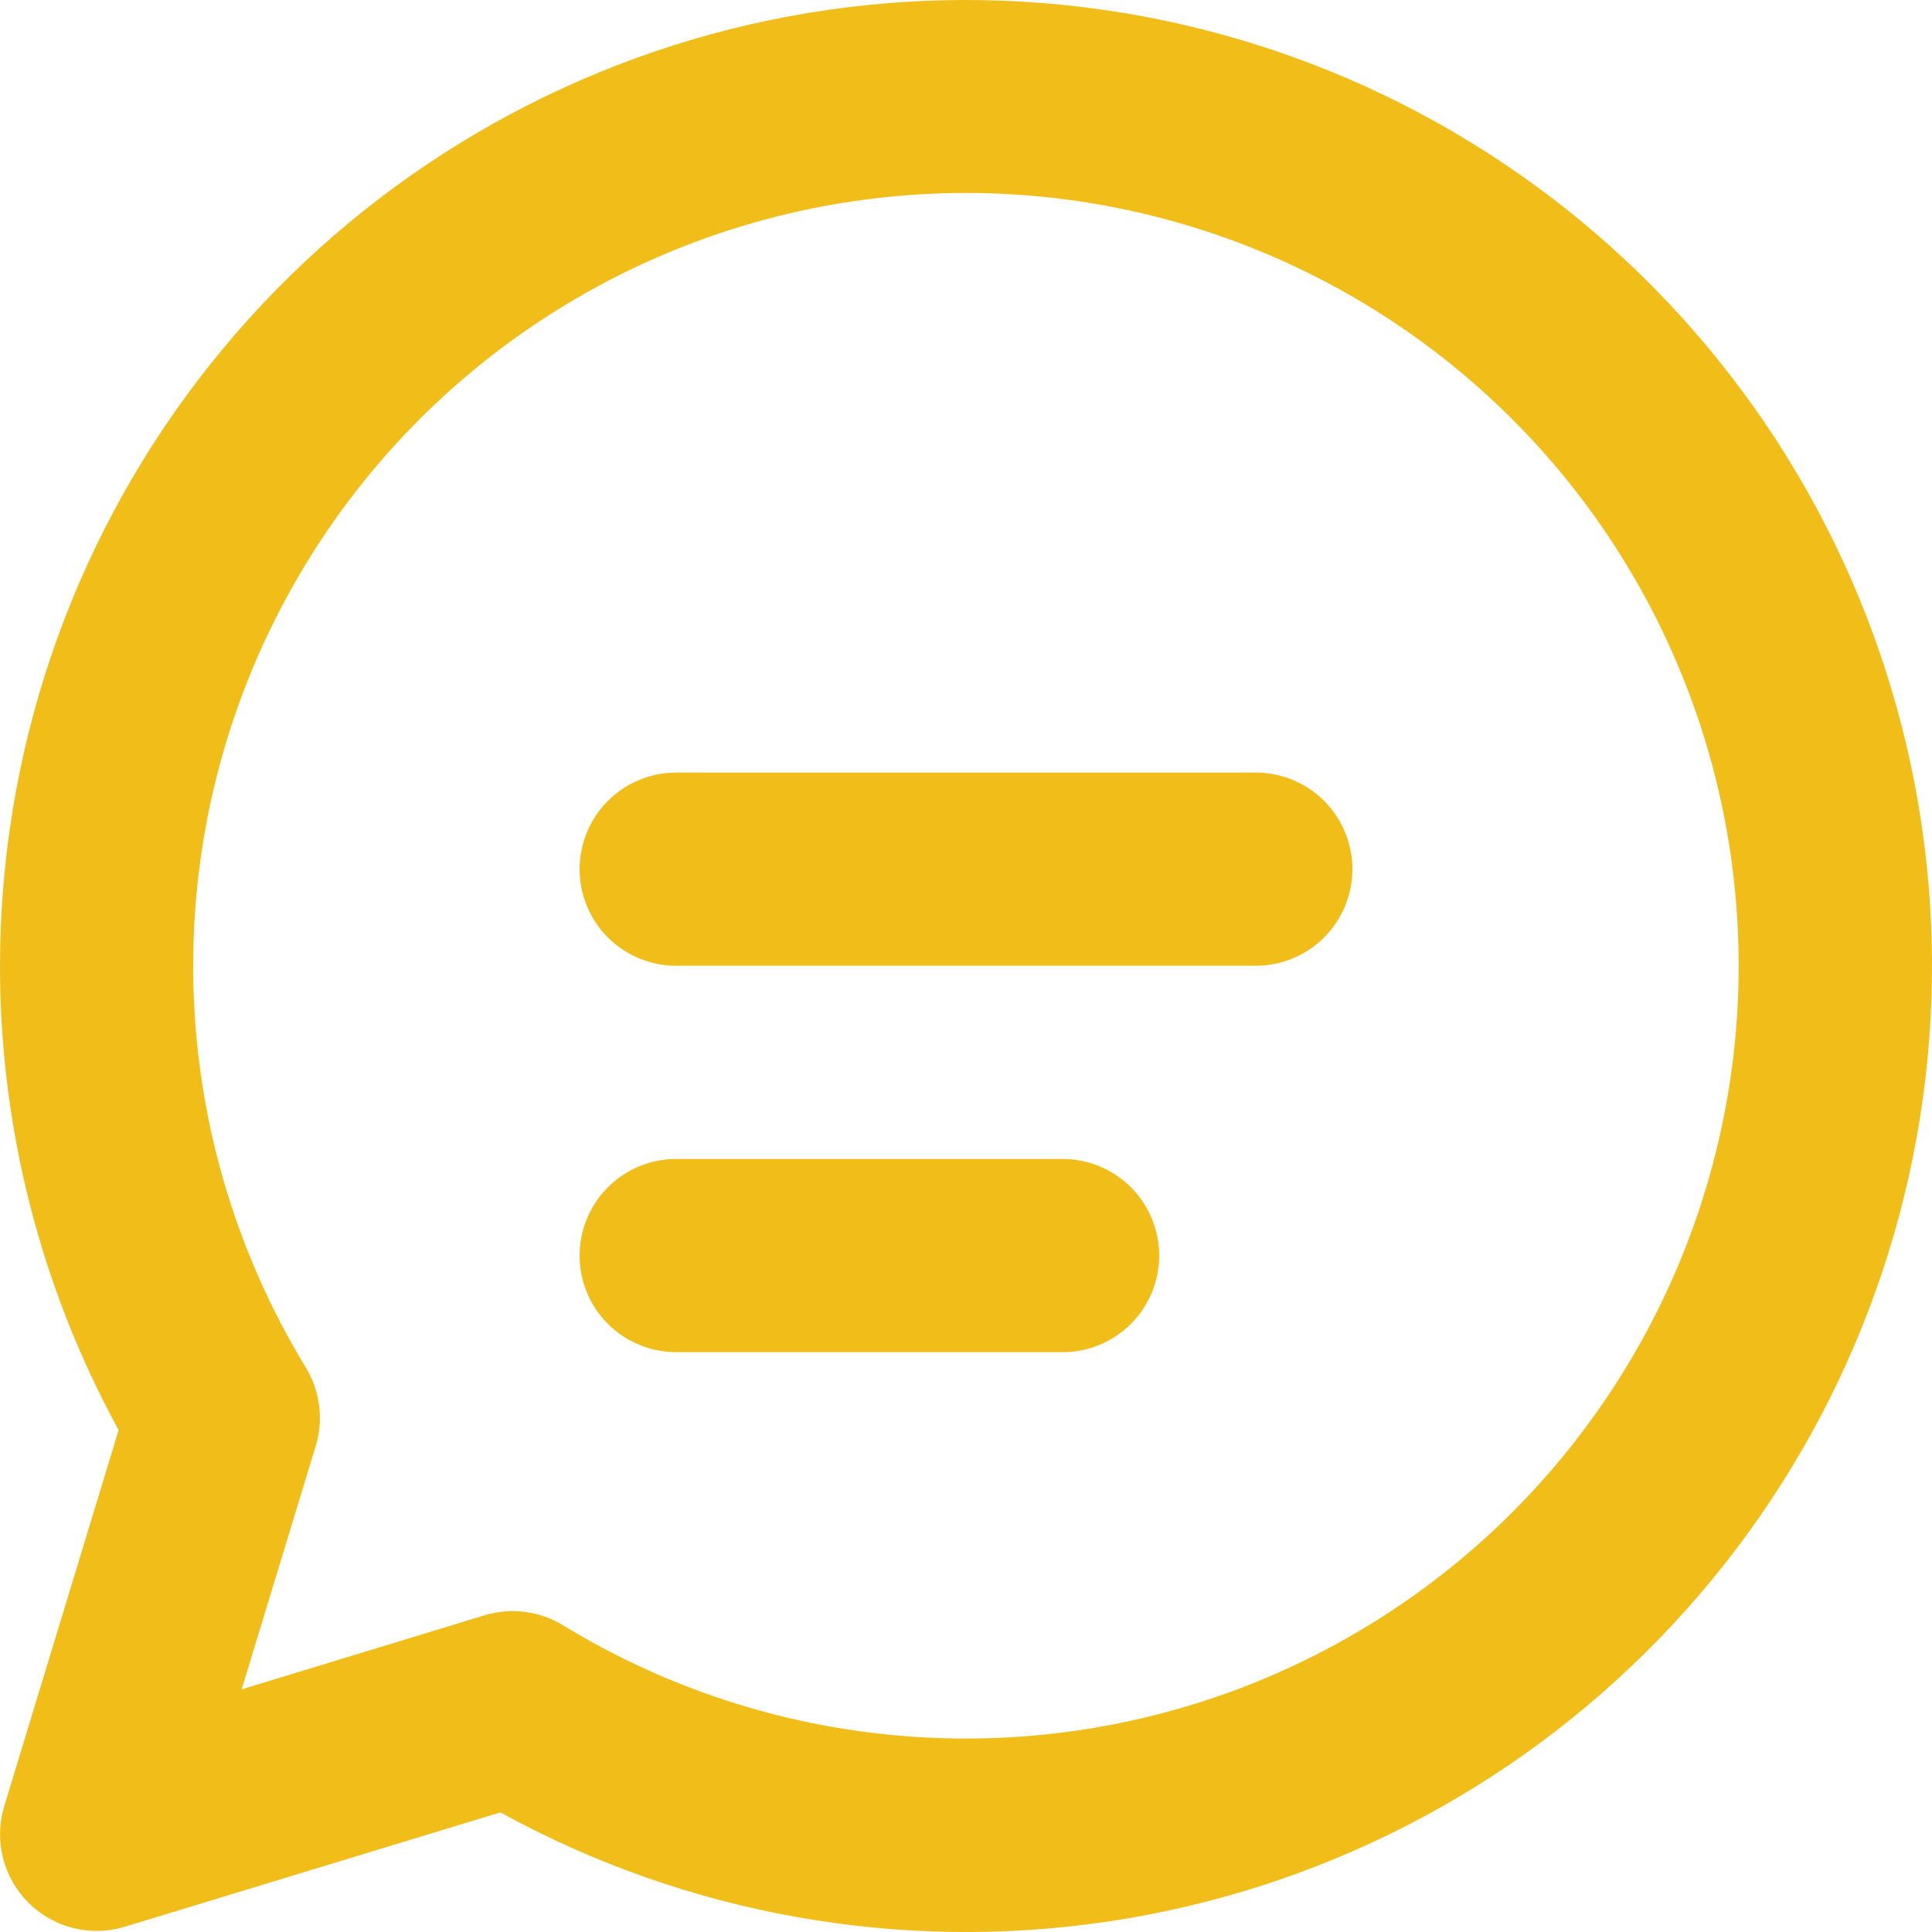 <svg width="25" height="25" viewBox="0 0 25 25" fill="none" xmlns="http://www.w3.org/2000/svg">
<path d="M7.5 11.247C7.5 10.916 7.632 10.598 7.866 10.363C8.101 10.129 8.418 9.997 8.75 9.997H16.25C16.581 9.997 16.899 10.129 17.134 10.363C17.368 10.598 17.5 10.916 17.5 11.247C17.5 11.579 17.368 11.897 17.134 12.131C16.899 12.365 16.581 12.497 16.25 12.497H8.75C8.418 12.497 8.101 12.365 7.866 12.131C7.632 11.897 7.5 11.579 7.5 11.247ZM8.75 14.997C8.418 14.997 8.101 15.129 7.866 15.363C7.632 15.598 7.5 15.916 7.5 16.247C7.5 16.579 7.632 16.897 7.866 17.131C8.101 17.365 8.418 17.497 8.75 17.497H13.75C14.082 17.497 14.399 17.365 14.634 17.131C14.868 16.897 15 16.579 15 16.247C15 15.916 14.868 15.598 14.634 15.363C14.399 15.129 14.082 14.997 13.75 14.997H8.75ZM1.40838e-06 12.497C0.001 9.757 0.902 7.092 2.565 4.914C4.228 2.736 6.561 1.165 9.204 0.442C11.848 -0.28 14.656 -0.114 17.196 0.915C19.735 1.945 21.866 3.781 23.261 6.14C24.655 8.499 25.236 11.251 24.913 13.973C24.59 16.694 23.382 19.234 21.474 21.201C19.567 23.169 17.065 24.455 14.355 24.862C11.645 25.268 8.876 24.773 6.475 23.452L1.615 24.932C1.398 24.998 1.168 25.004 0.948 24.949C0.728 24.894 0.527 24.78 0.367 24.62C0.207 24.46 0.093 24.259 0.038 24.039C-0.017 23.82 -0.011 23.589 0.055 23.372L1.535 18.505C0.527 16.663 -0.001 14.597 1.40838e-06 12.497ZM12.5 2.497C10.725 2.497 8.982 2.969 7.449 3.866C5.917 4.762 4.651 6.05 3.782 7.598C2.912 9.145 2.47 10.896 2.501 12.671C2.532 14.446 3.034 16.181 3.958 17.697C4.049 17.848 4.108 18.016 4.13 18.191C4.152 18.366 4.137 18.544 4.085 18.712L3.127 21.86L6.27 20.902C6.439 20.851 6.617 20.835 6.793 20.858C6.968 20.88 7.137 20.94 7.287 21.032C8.605 21.837 10.092 22.325 11.63 22.459C13.168 22.593 14.717 22.369 16.154 21.805C17.591 21.24 18.879 20.351 19.914 19.206C20.95 18.06 21.707 16.691 22.125 15.204C22.543 13.718 22.611 12.155 22.324 10.637C22.037 9.12 21.402 7.69 20.47 6.459C19.538 5.228 18.333 4.23 16.95 3.543C15.567 2.855 14.044 2.497 12.5 2.497Z" fill="#F1BD19"/>
</svg>
